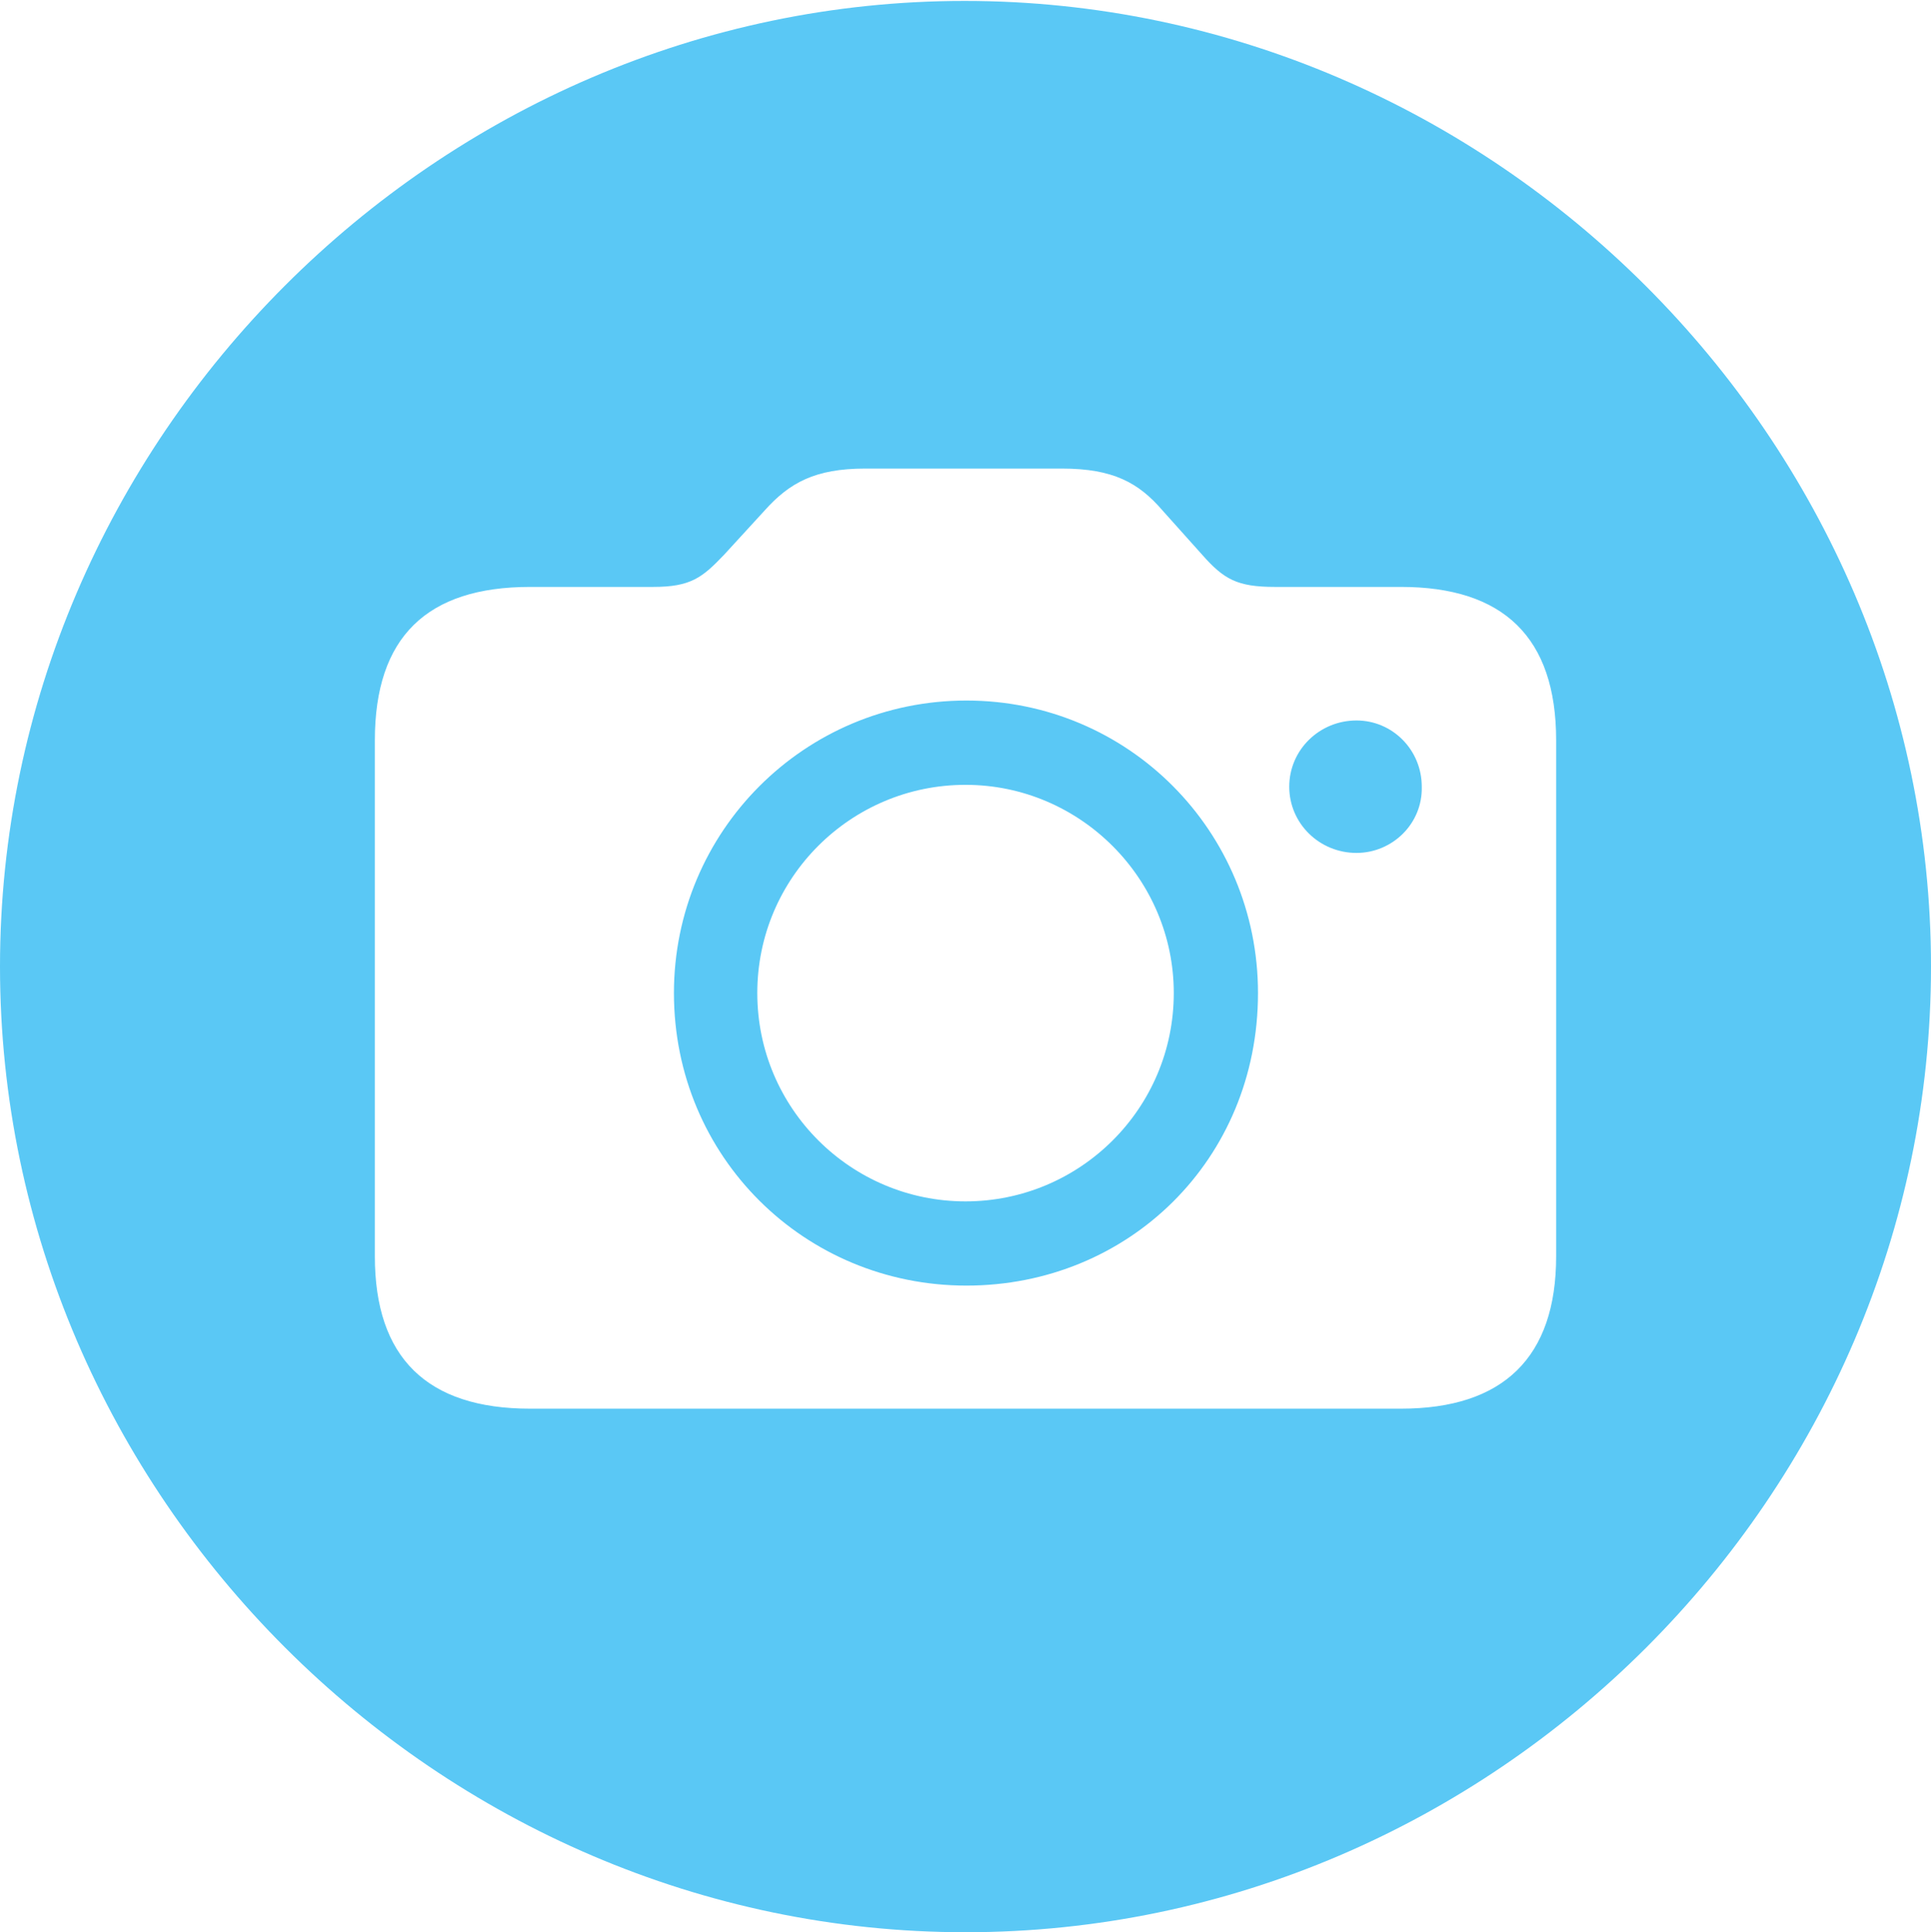 <?xml version="1.0" encoding="UTF-8"?>
<!--Generator: Apple Native CoreSVG 175.5-->
<!DOCTYPE svg
PUBLIC "-//W3C//DTD SVG 1.1//EN"
       "http://www.w3.org/Graphics/SVG/1.1/DTD/svg11.dtd">
<svg version="1.1" xmlns="http://www.w3.org/2000/svg" xmlns:xlink="http://www.w3.org/1999/xlink" width="24.902" height="24.915">
 <g>
  <rect height="24.915" opacity="0" width="24.902" x="0" y="0"/>
  <path d="M12.451 24.915C19.263 24.915 24.902 19.275 24.902 12.463C24.902 5.664 19.25 0.012 12.439 0.012C5.64 0.012 0 5.664 0 12.463C0 19.275 5.652 24.915 12.451 24.915ZM6.836 18.164C5.505 18.164 4.834 17.505 4.834 16.199L4.834 9.546C4.834 8.215 5.505 7.568 6.836 7.568L8.423 7.568C8.911 7.568 9.058 7.446 9.338 7.153L9.863 6.58C10.181 6.226 10.51 6.042 11.157 6.042L13.696 6.042C14.355 6.042 14.685 6.226 14.99 6.58L15.503 7.153C15.784 7.471 15.955 7.568 16.443 7.568L18.066 7.568C19.385 7.568 20.068 8.215 20.068 9.546L20.068 16.199C20.068 17.505 19.385 18.164 18.066 18.164ZM12.463 16.577C14.551 16.577 16.223 14.954 16.223 12.805C16.223 10.718 14.551 9.033 12.463 9.033C10.376 9.033 8.691 10.718 8.691 12.805C8.691 14.917 10.376 16.577 12.463 16.577ZM12.451 15.491C10.974 15.491 9.766 14.294 9.766 12.805C9.766 11.316 10.974 10.12 12.451 10.12C13.928 10.12 15.137 11.328 15.137 12.805C15.137 14.294 13.928 15.491 12.451 15.491ZM17.493 10.998C17.956 10.998 18.347 10.62 18.335 10.144C18.335 9.668 17.956 9.29 17.493 9.29C17.017 9.29 16.626 9.668 16.626 10.144C16.626 10.62 17.017 10.998 17.493 10.998Z" fill="#5ac8f5"/>
 </g>
</svg>
